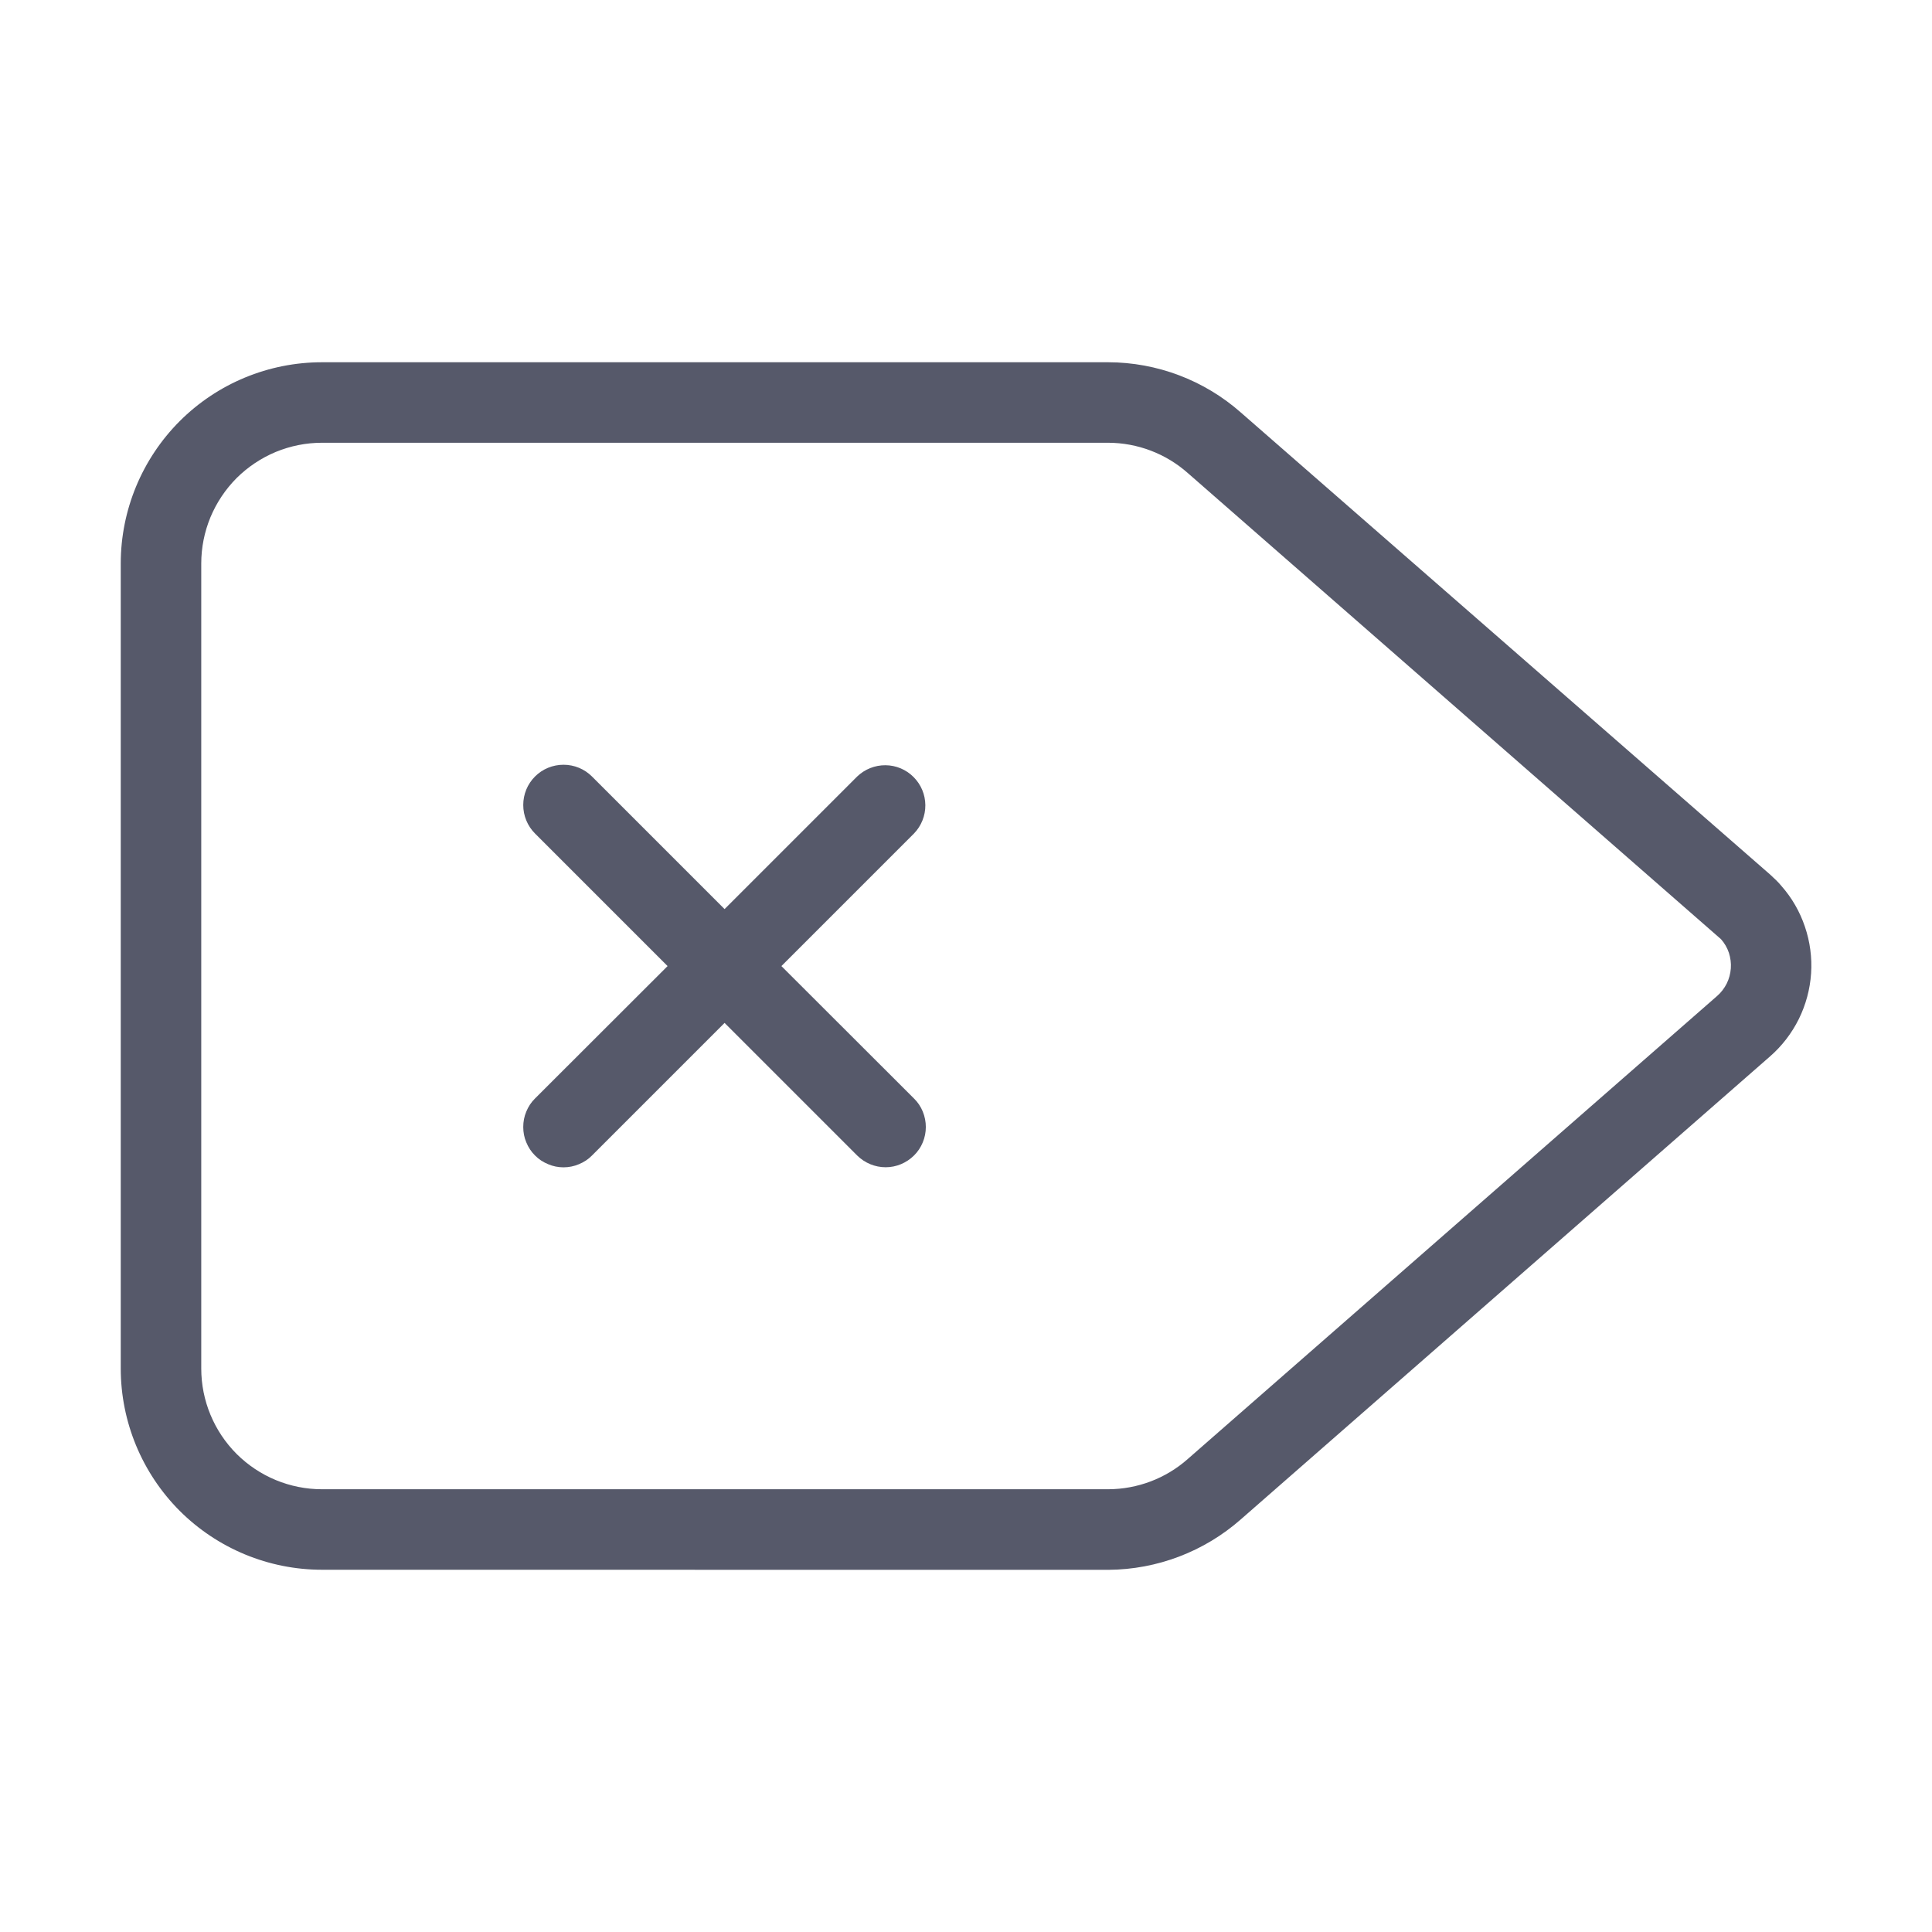 <svg width="24" height="24" viewBox="0 0 24 24" fill="none" xmlns="http://www.w3.org/2000/svg">
<path d="M4 19.5C3.337 19.5 2.701 19.236 2.232 18.768C1.764 18.299 1.5 17.663 1.5 17V7C1.5 6.337 1.764 5.701 2.232 5.232C2.701 4.763 3.337 4.5 4 4.5H13.766C14.373 4.501 14.96 4.723 15.415 5.125L21.988 10.863C22.039 10.91 22.088 10.955 22.128 11.004C22.259 11.152 22.358 11.324 22.421 11.511C22.485 11.698 22.511 11.896 22.498 12.092C22.485 12.289 22.433 12.481 22.346 12.658C22.258 12.835 22.137 12.993 21.988 13.123L15.413 18.875C14.958 19.275 14.374 19.497 13.769 19.501L4 19.5ZM2.5 7V17C2.5 17.398 2.658 17.779 2.939 18.061C3.221 18.342 3.602 18.5 4 18.5H13.766C14.13 18.499 14.482 18.366 14.754 18.125L21.33 12.373C21.38 12.33 21.42 12.277 21.45 12.218C21.479 12.159 21.496 12.096 21.501 12.03C21.506 11.965 21.497 11.899 21.477 11.836C21.456 11.774 21.423 11.716 21.379 11.667L14.756 5.877C14.483 5.635 14.131 5.501 13.766 5.5H4C3.803 5.5 3.608 5.539 3.426 5.614C3.244 5.69 3.079 5.8 2.939 5.939C2.8 6.079 2.69 6.244 2.614 6.426C2.539 6.608 2.5 6.803 2.5 7V7ZM10.648 14.354L9.001 12.707L7.354 14.354C7.308 14.401 7.253 14.437 7.192 14.462C7.131 14.488 7.066 14.501 7 14.501C6.934 14.501 6.869 14.488 6.809 14.462C6.748 14.437 6.692 14.401 6.646 14.354C6.599 14.308 6.563 14.252 6.538 14.191C6.512 14.131 6.5 14.066 6.5 14C6.5 13.934 6.512 13.869 6.538 13.808C6.563 13.747 6.599 13.692 6.646 13.646L8.293 12.001L6.646 10.354C6.552 10.26 6.5 10.133 6.5 10C6.5 9.867 6.552 9.74 6.646 9.646C6.74 9.552 6.867 9.5 7 9.5C7.133 9.5 7.26 9.552 7.354 9.646L9.001 11.293L10.648 9.646C10.743 9.555 10.869 9.505 11 9.506C11.131 9.507 11.257 9.56 11.349 9.653C11.442 9.746 11.494 9.871 11.495 10.002C11.496 10.133 11.445 10.26 11.354 10.354L9.707 12.001L11.354 13.646C11.401 13.692 11.438 13.747 11.463 13.808C11.488 13.869 11.501 13.934 11.501 14C11.501 14.066 11.488 14.131 11.463 14.191C11.438 14.252 11.401 14.308 11.354 14.354C11.26 14.447 11.134 14.5 11.002 14.5C10.869 14.5 10.742 14.447 10.648 14.354V14.354Z" fill="#56596A"/>
</svg>
